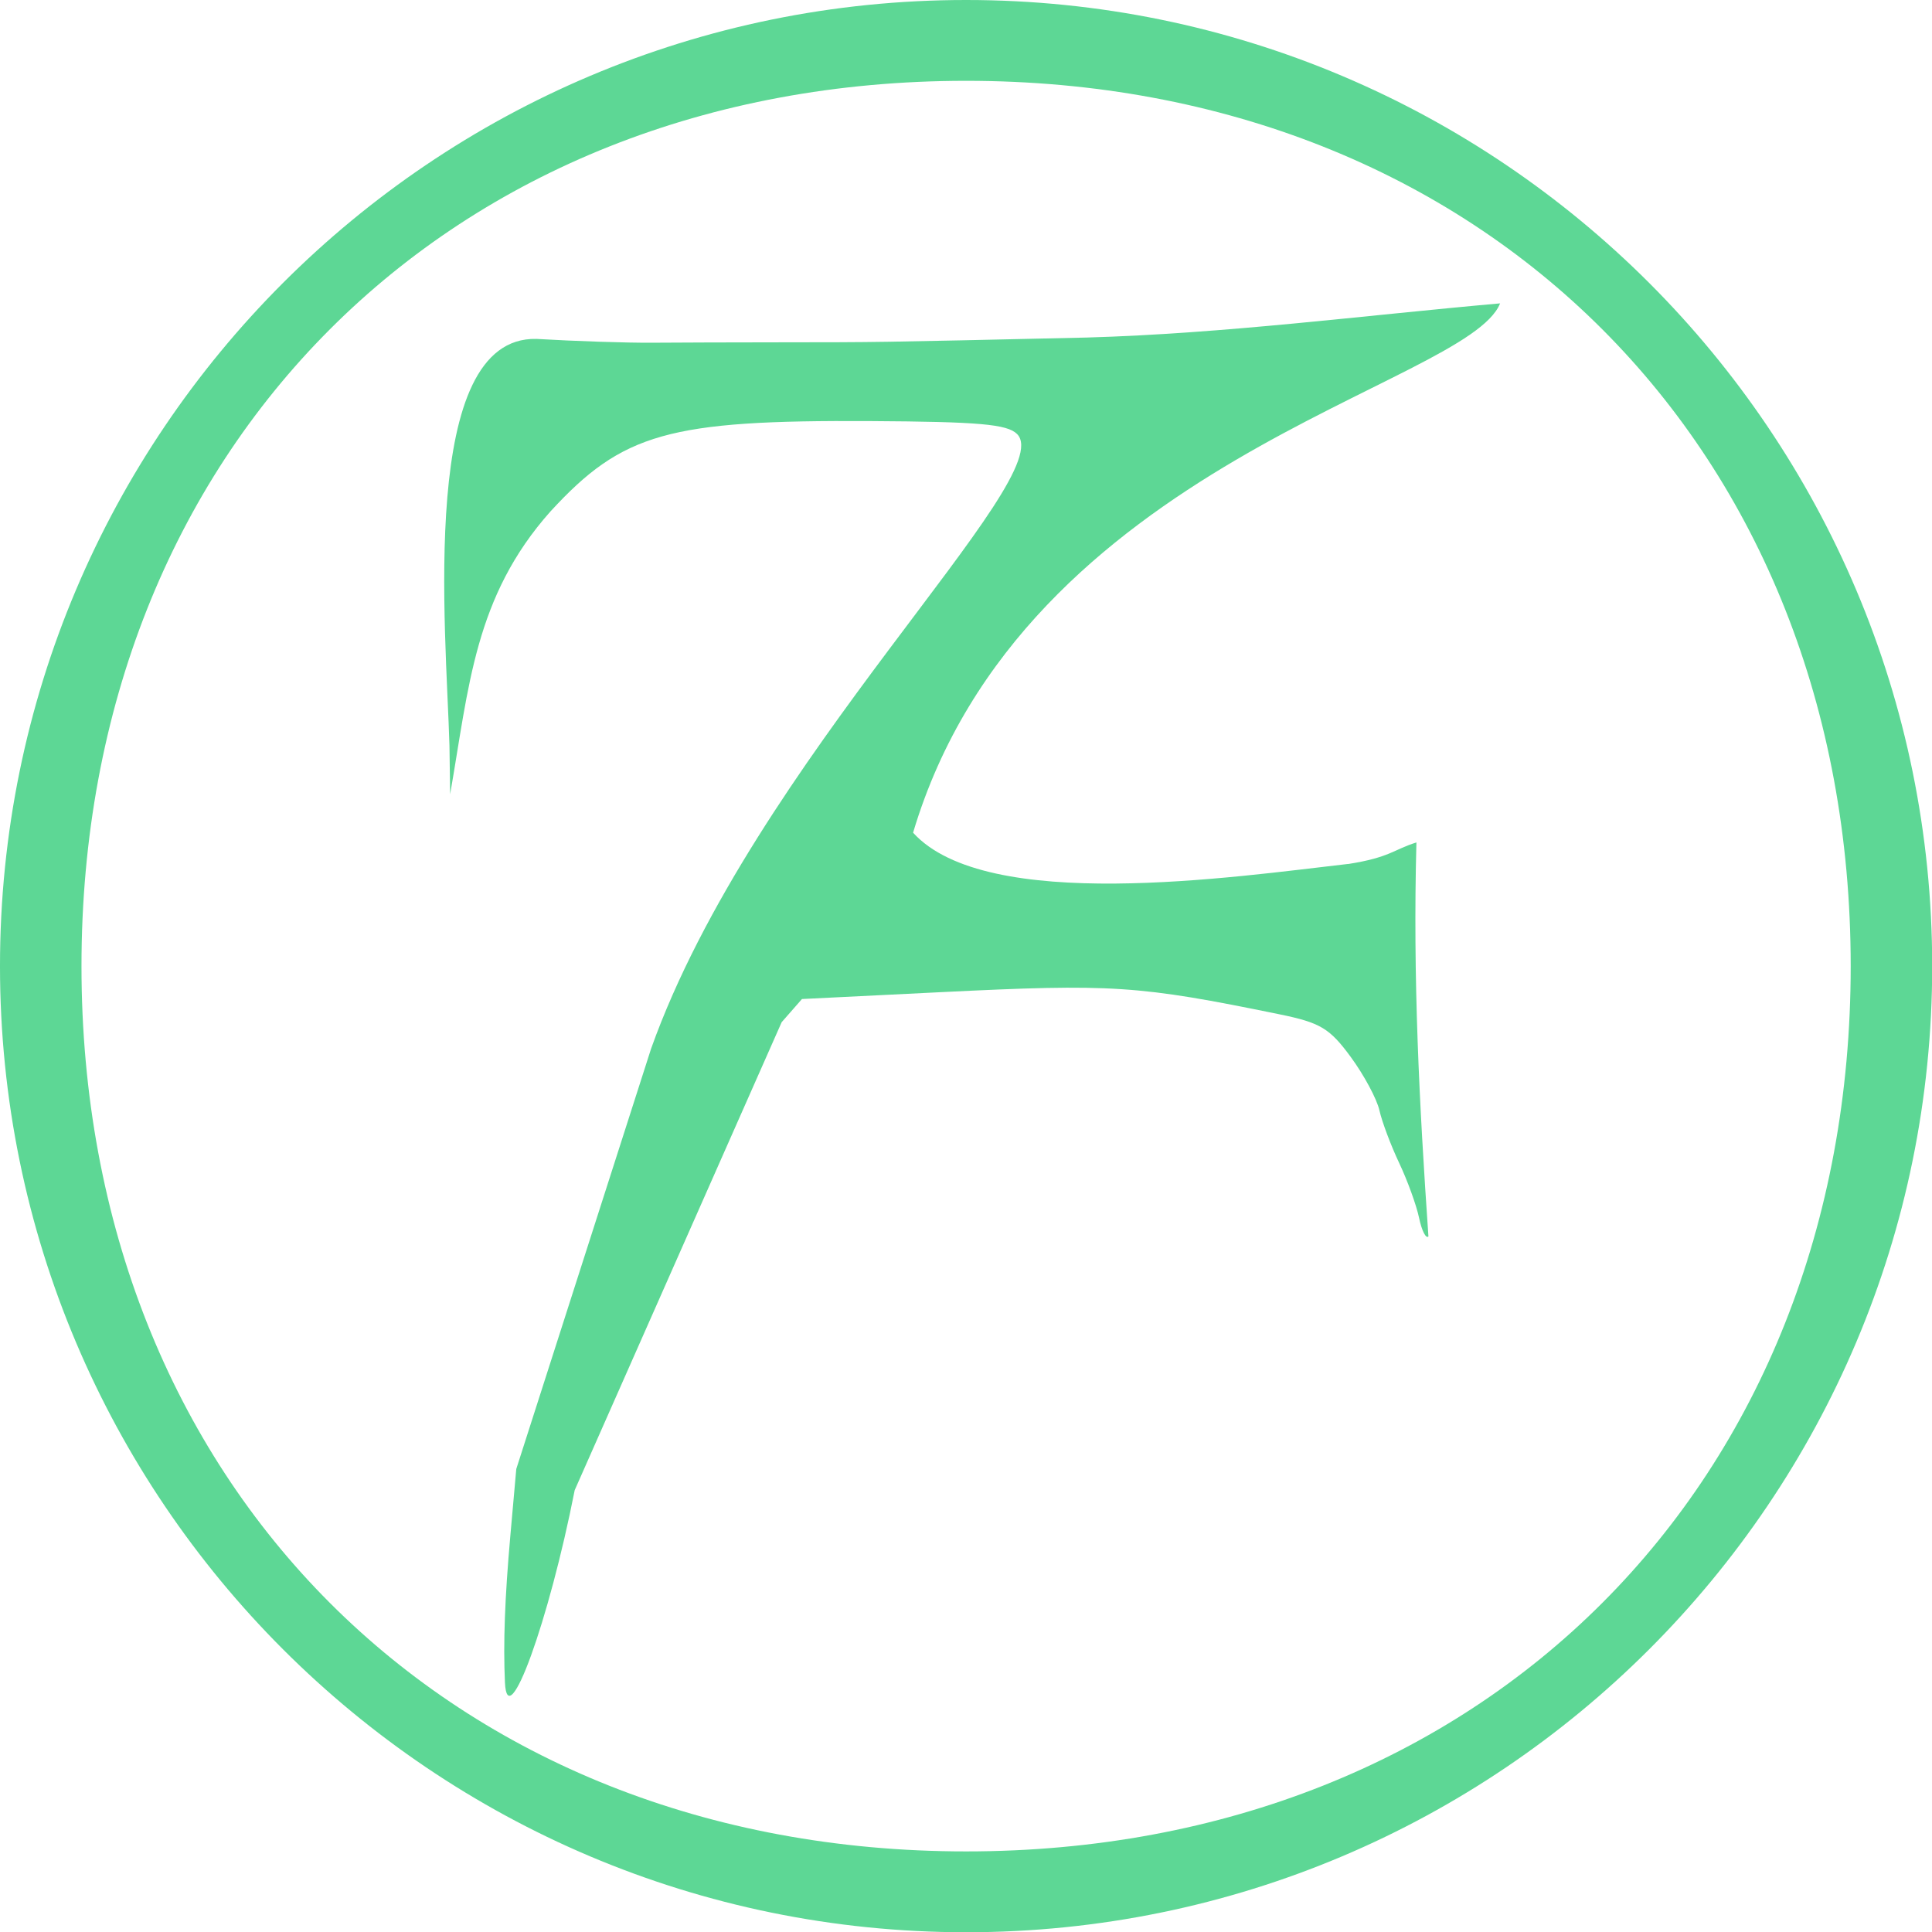 <?xml version="1.0" encoding="UTF-8" standalone="no"?>
<svg
   version="1.1"
   id="svg1"
   sodipodi:docname="KWD_AIAF_SPEL_NecroticFire_Rune.svg"
   width="512"
   height="512"
   inkscape:version="1.3 (0e150ed6c4, 2023-07-21)"
   xmlns:inkscape="http://www.inkscape.org/namespaces/inkscape"
   xmlns:sodipodi="http://sodipodi.sourceforge.net/DTD/sodipodi-0.dtd"
   xmlns="http://www.w3.org/2000/svg"
   xmlns:svg="http://www.w3.org/2000/svg">
  <sodipodi:namedview
     id="namedview1"
     pagecolor="#ffffff"
     bordercolor="#000000"
     borderopacity="0.25"
     inkscape:showpageshadow="2"
     inkscape:pageopacity="0.0"
     inkscape:pagecheckerboard="0"
     inkscape:deskcolor="#d1d1d1"
     showgrid="true"
     inkscape:zoom="1.4142136"
     inkscape:cx="276.8323"
     inkscape:cy="228.04193"
     inkscape:window-width="1920"
     inkscape:window-height="1017"
     inkscape:window-x="1042"
     inkscape:window-y="276"
     inkscape:window-maximized="1"
     inkscape:current-layer="svg1">
    <inkscape:grid
       id="grid1"
       units="px"
       originx="0"
       originy="0"
       spacingx="1"
       spacingy="1"
       empcolor="#0099e5"
       empopacity="0.302"
       color="#0099e5"
       opacity="0.149"
       empspacing="5"
       dotted="false"
       gridanglex="30"
       gridanglez="30"
       visible="true" />
  </sodipodi:namedview>
  <defs
     id="defs1">
    <rect
       x="-20"
       y="20"
       width="188.885"
       height="124.25"
       id="rect5" />
    <rect
       x="-60"
       y="-40"
       width="180"
       height="200"
       id="rect4" />
  </defs>
  <g
     id="g2"
     transform="matrix(3.829,0,0,3.78,-3.325,-2.4319424e-5)"
     style="fill:#5dd795">
    <path
       id="path1"
       style="fill:#5dd795;fill-opacity:1;stroke-width:0.309"
       d="M 67.733,2.4999999e-6 C 30.805,-6.7212346e-7 0.868,30.325 0.868,67.733 0.868,105.141 30.805,135.467 67.733,135.467 c 36.928,0 66.865,-30.325 66.865,-67.733 C 134.598,30.325 104.662,3.6189145e-6 67.733,2.4999999e-6 Z m 0,5.666 C 103.543,5.666 128.958,31.459 128.958,67.733 128.958,104.008 103.543,129.8 67.733,129.8 31.924,129.8 6.508,104.008 6.508,67.733 6.508,31.459 31.924,5.666 67.733,5.666 Z"
       sodipodi:nodetypes="sssssscscs" />
    <path
       id="path43-9"
       style="fill:#5dd795;stroke-width:2.124"
       d="m 104.692,21.269 c -9.517,0.853 -19.023,2.114 -28.593,2.395 -15.094,0.345 -14.16,0.329 -21.412,0.336 -3.091,0.002 -7.01,0.015 -8.71,0.028 -1.7,0.013 -5.291,-0.107 -7.98,-0.267 -8.195,-0.198 -6.25,20.339 -6.021,28.521 l 0.047,3.399 c 1.305,-7.551 1.685,-13.846 6.946,-19.827 4.989,-5.498 8.193,-6.413 22.174,-6.332 7.467,0.044 9.429,0.218 10.114,0.903 3.015,3.015 -18.25,22.981 -25.326,43.097 l -9.33,29.466 -0.415,4.725 c -0.377,4.299 -0.494,7.495 -0.37,10.237 0.169,3.739 3.042,-4.276 4.828,-13.476 l 14.324,-32.809 1.405,-1.624 9.553,-0.479 c 11.956,-0.598 13.705,-0.483 23.512,1.553 2.813,0.584 3.461,0.977 4.913,2.981 0.92,1.269 1.814,2.956 1.988,3.747 0.174,0.791 0.789,2.451 1.366,3.688 0.577,1.236 1.198,2.973 1.381,3.859 0.182,0.886 0.473,1.47 0.646,1.296 -0.635,-9.27 -1.083,-18.145 -0.831,-27.624 -1.58,0.496 -1.83,1.055 -4.733,1.514 l -0.001,-0.006 C 86.253,61.486 69.152,64.052 64.064,58.379 71.708,32.397 102.417,27.065 104.692,21.27 Z"
       sodipodi:nodetypes="ccccsccccccccsccccsssssscccccc" />
  </g>
</svg>
